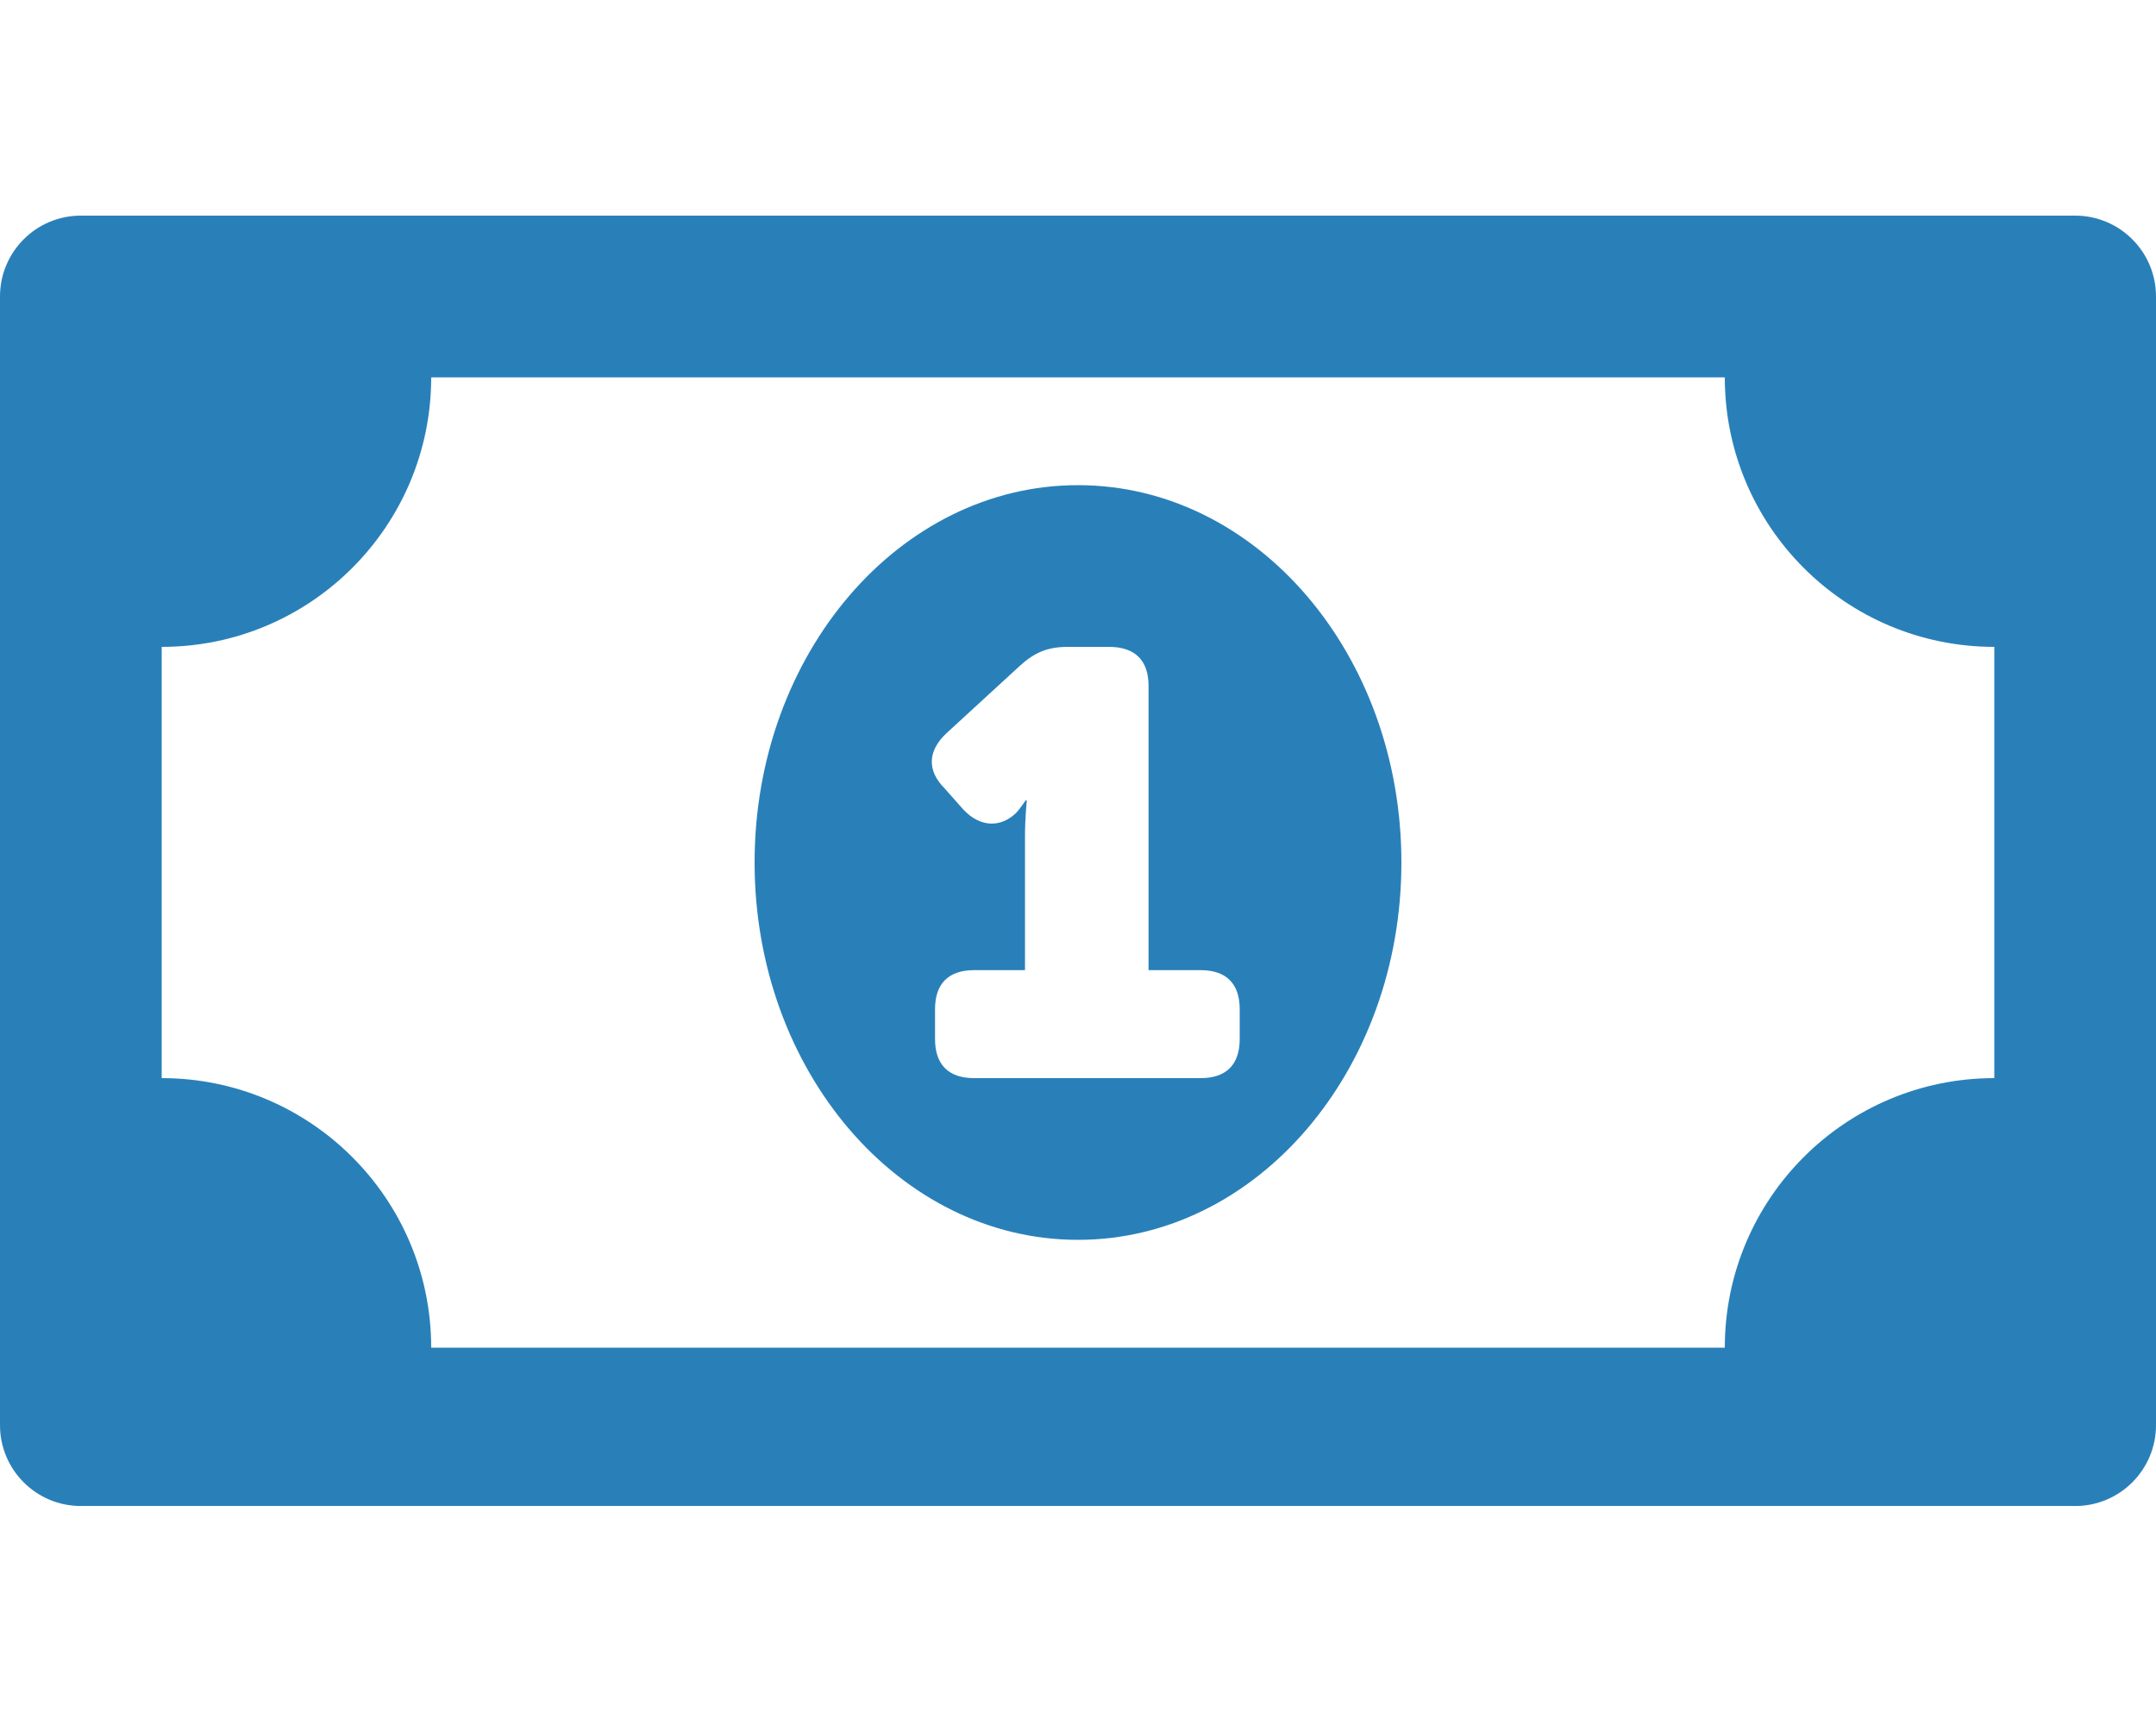 <svg xmlns="http://www.w3.org/2000/svg" viewBox="0 0 640 512"><path fill="#2980b9" d="M320 144c-53.021 0-96 50.143-96 112 0 61.847 42.977 112 96 112 53 0 96-50.13 96-112 0-61.857-42.979-112-96-112zm48 164.428c0 7.477-3.917 11.572-11.572 11.572h-67.293c-7.656 0-11.573-4.095-11.573-11.572v-8.901c0-7.477 3.917-11.572 11.573-11.572h15.131v-39.878c0-5.163.534-10.503.534-10.503h-.356s-1.779 2.67-2.848 3.738c-4.451 4.273-10.504 4.451-15.666-1.068l-5.518-6.231c-5.342-5.341-4.984-11.216.534-16.379l21.72-19.939c4.449-4.095 8.366-5.697 14.42-5.697h12.105c7.656 0 11.75 3.916 11.75 11.572v84.384h15.488c7.655 0 11.572 4.094 11.572 11.572v8.902zM616 64H24C10.745 64 0 74.745 0 88v335c0 13.255 10.745 24 24 24h592c13.255 0 24-10.745 24-24V88c0-13.255-10.745-24-24-24zM512 400H128c0-44.183-35.817-80-80-80V192c44.183 0 80-35.817 80-80h384c0 44.183 35.817 80 80 80v128c-44.183 0-80 35.817-80 80z"/></svg>